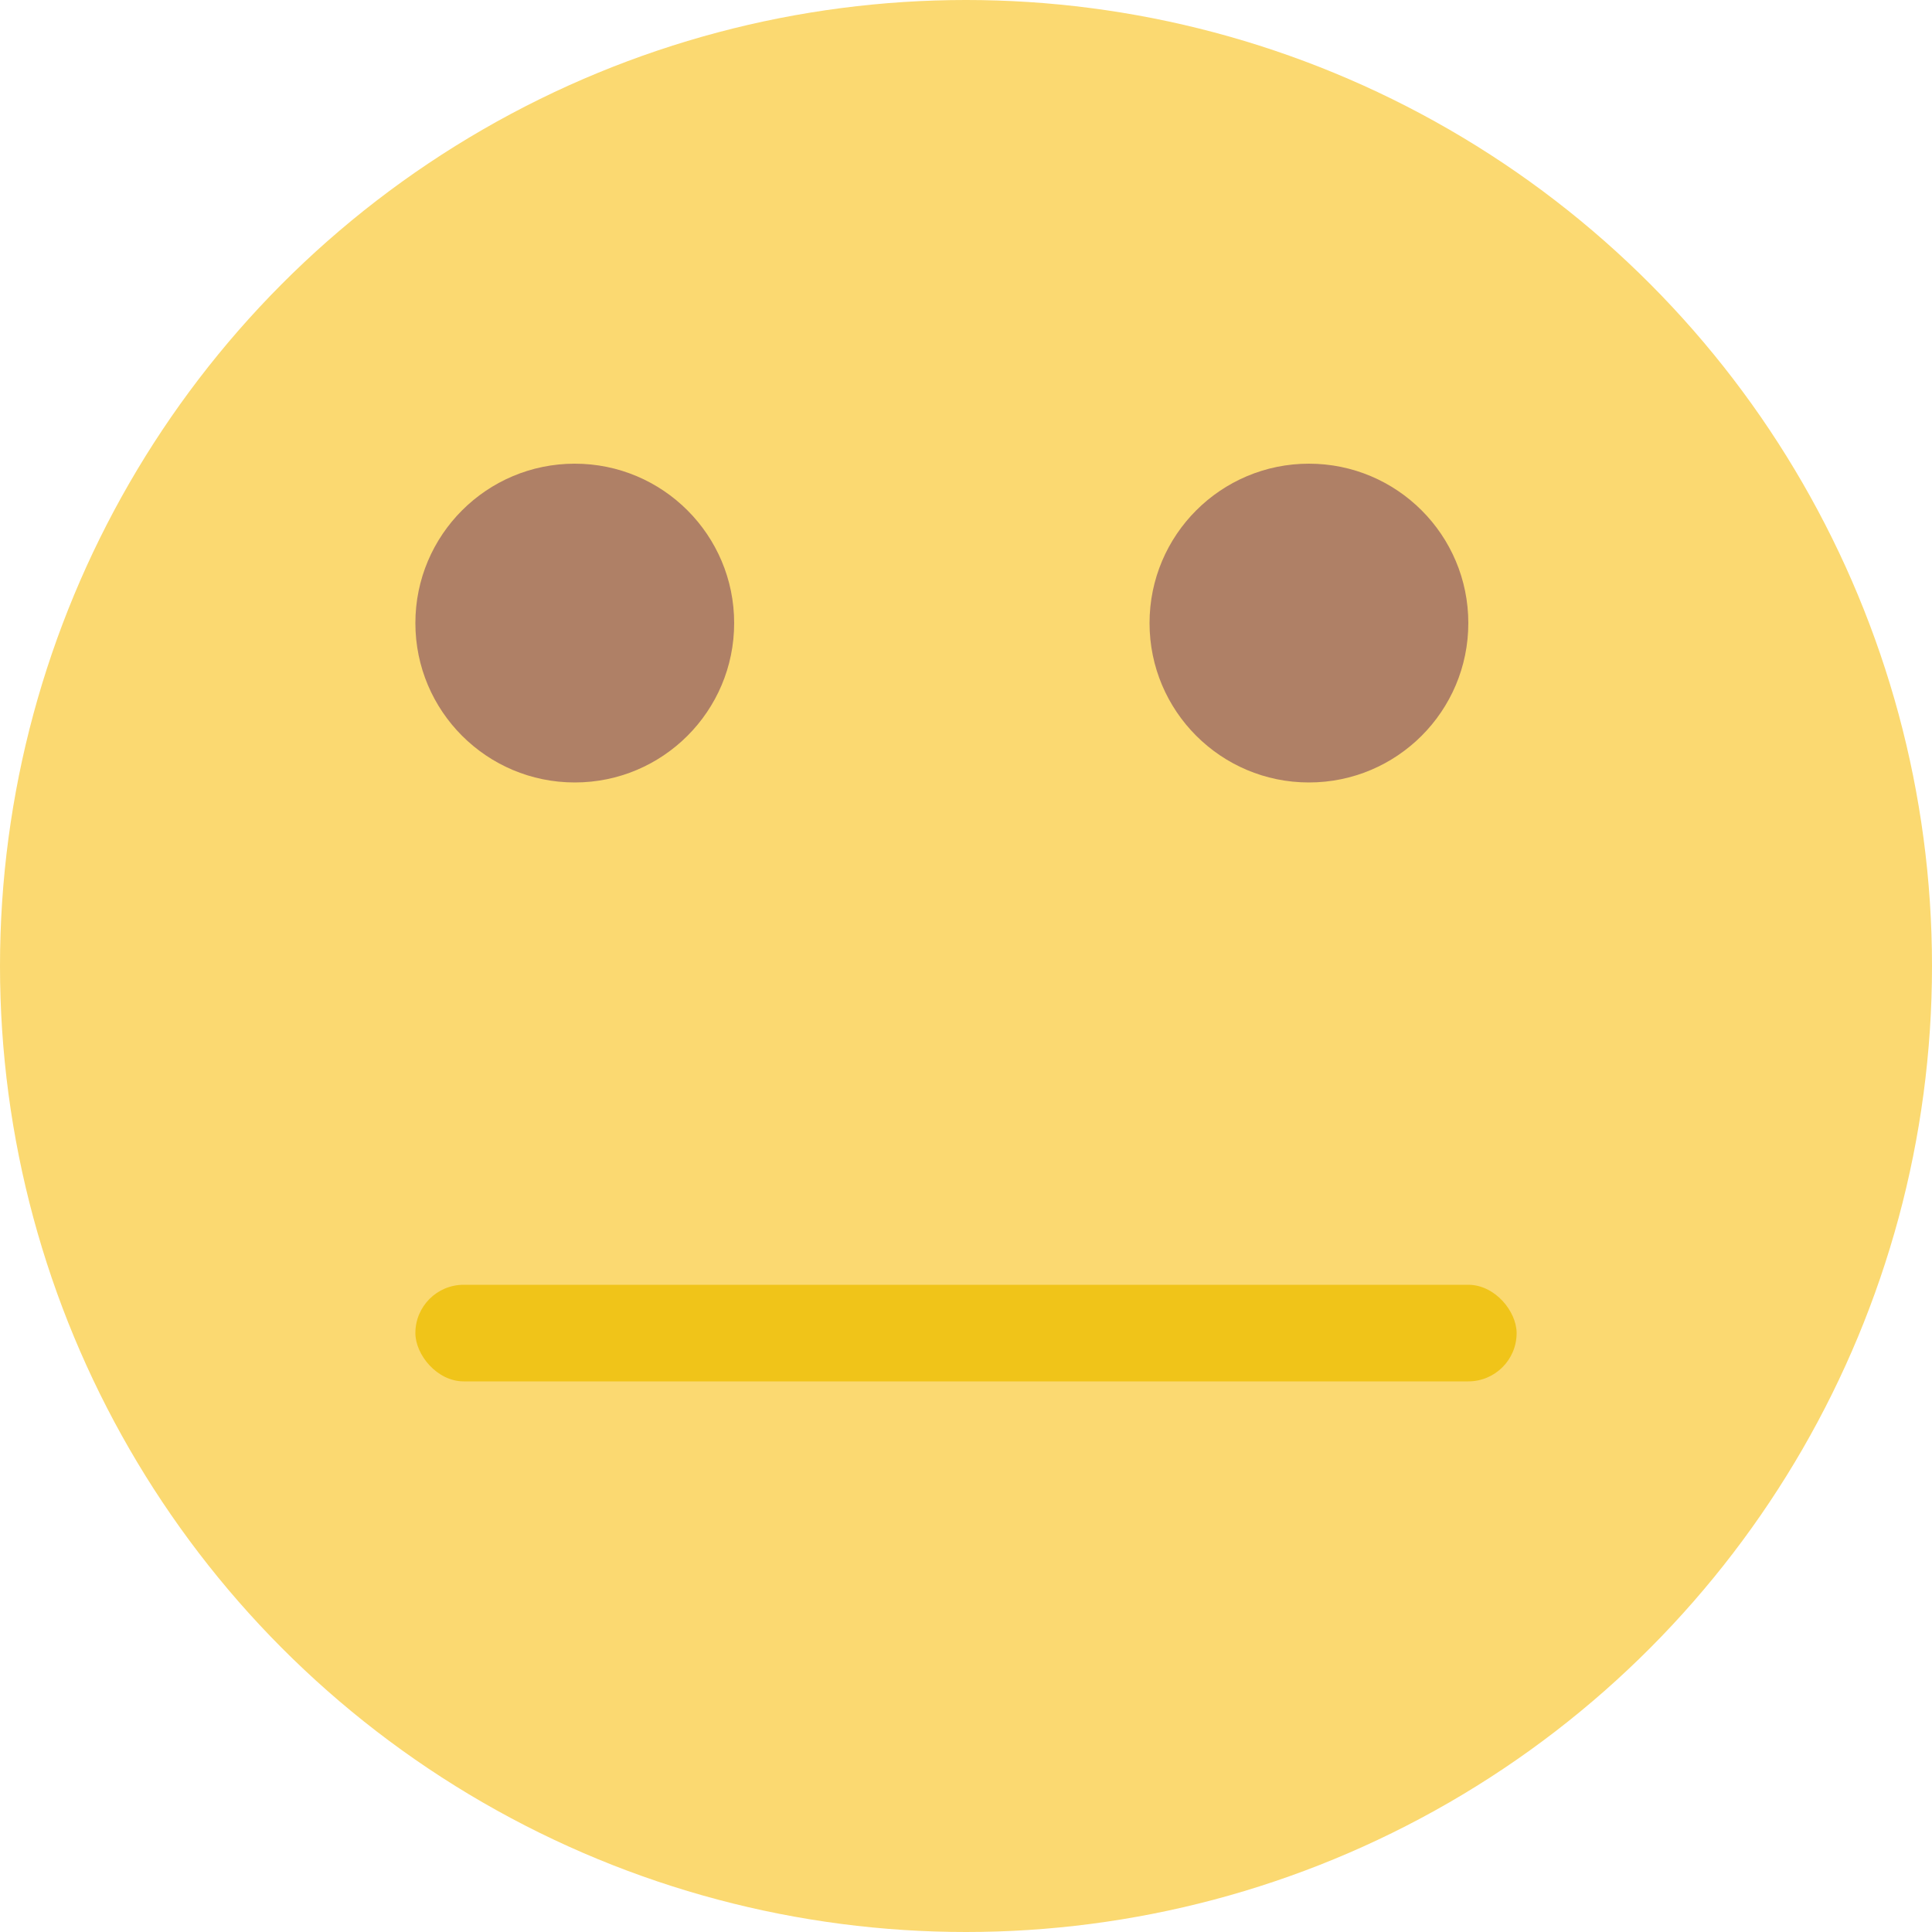 <svg xmlns="http://www.w3.org/2000/svg" width="200" height="200" viewBox="0 0 200 200" fill="none">
  <circle cx="100" cy="100" r="100" fill="#FBD971"/>
  <circle cx="59.5" cy="64.5" r="16.5" fill="#AF8066"/>
  <circle cx="135.5" cy="64.5" r="16.5" fill="#AF8066"/>
  <rect x="43" y="133" width="114" height="10" rx="5" fill="#F0C419"/>
</svg>
